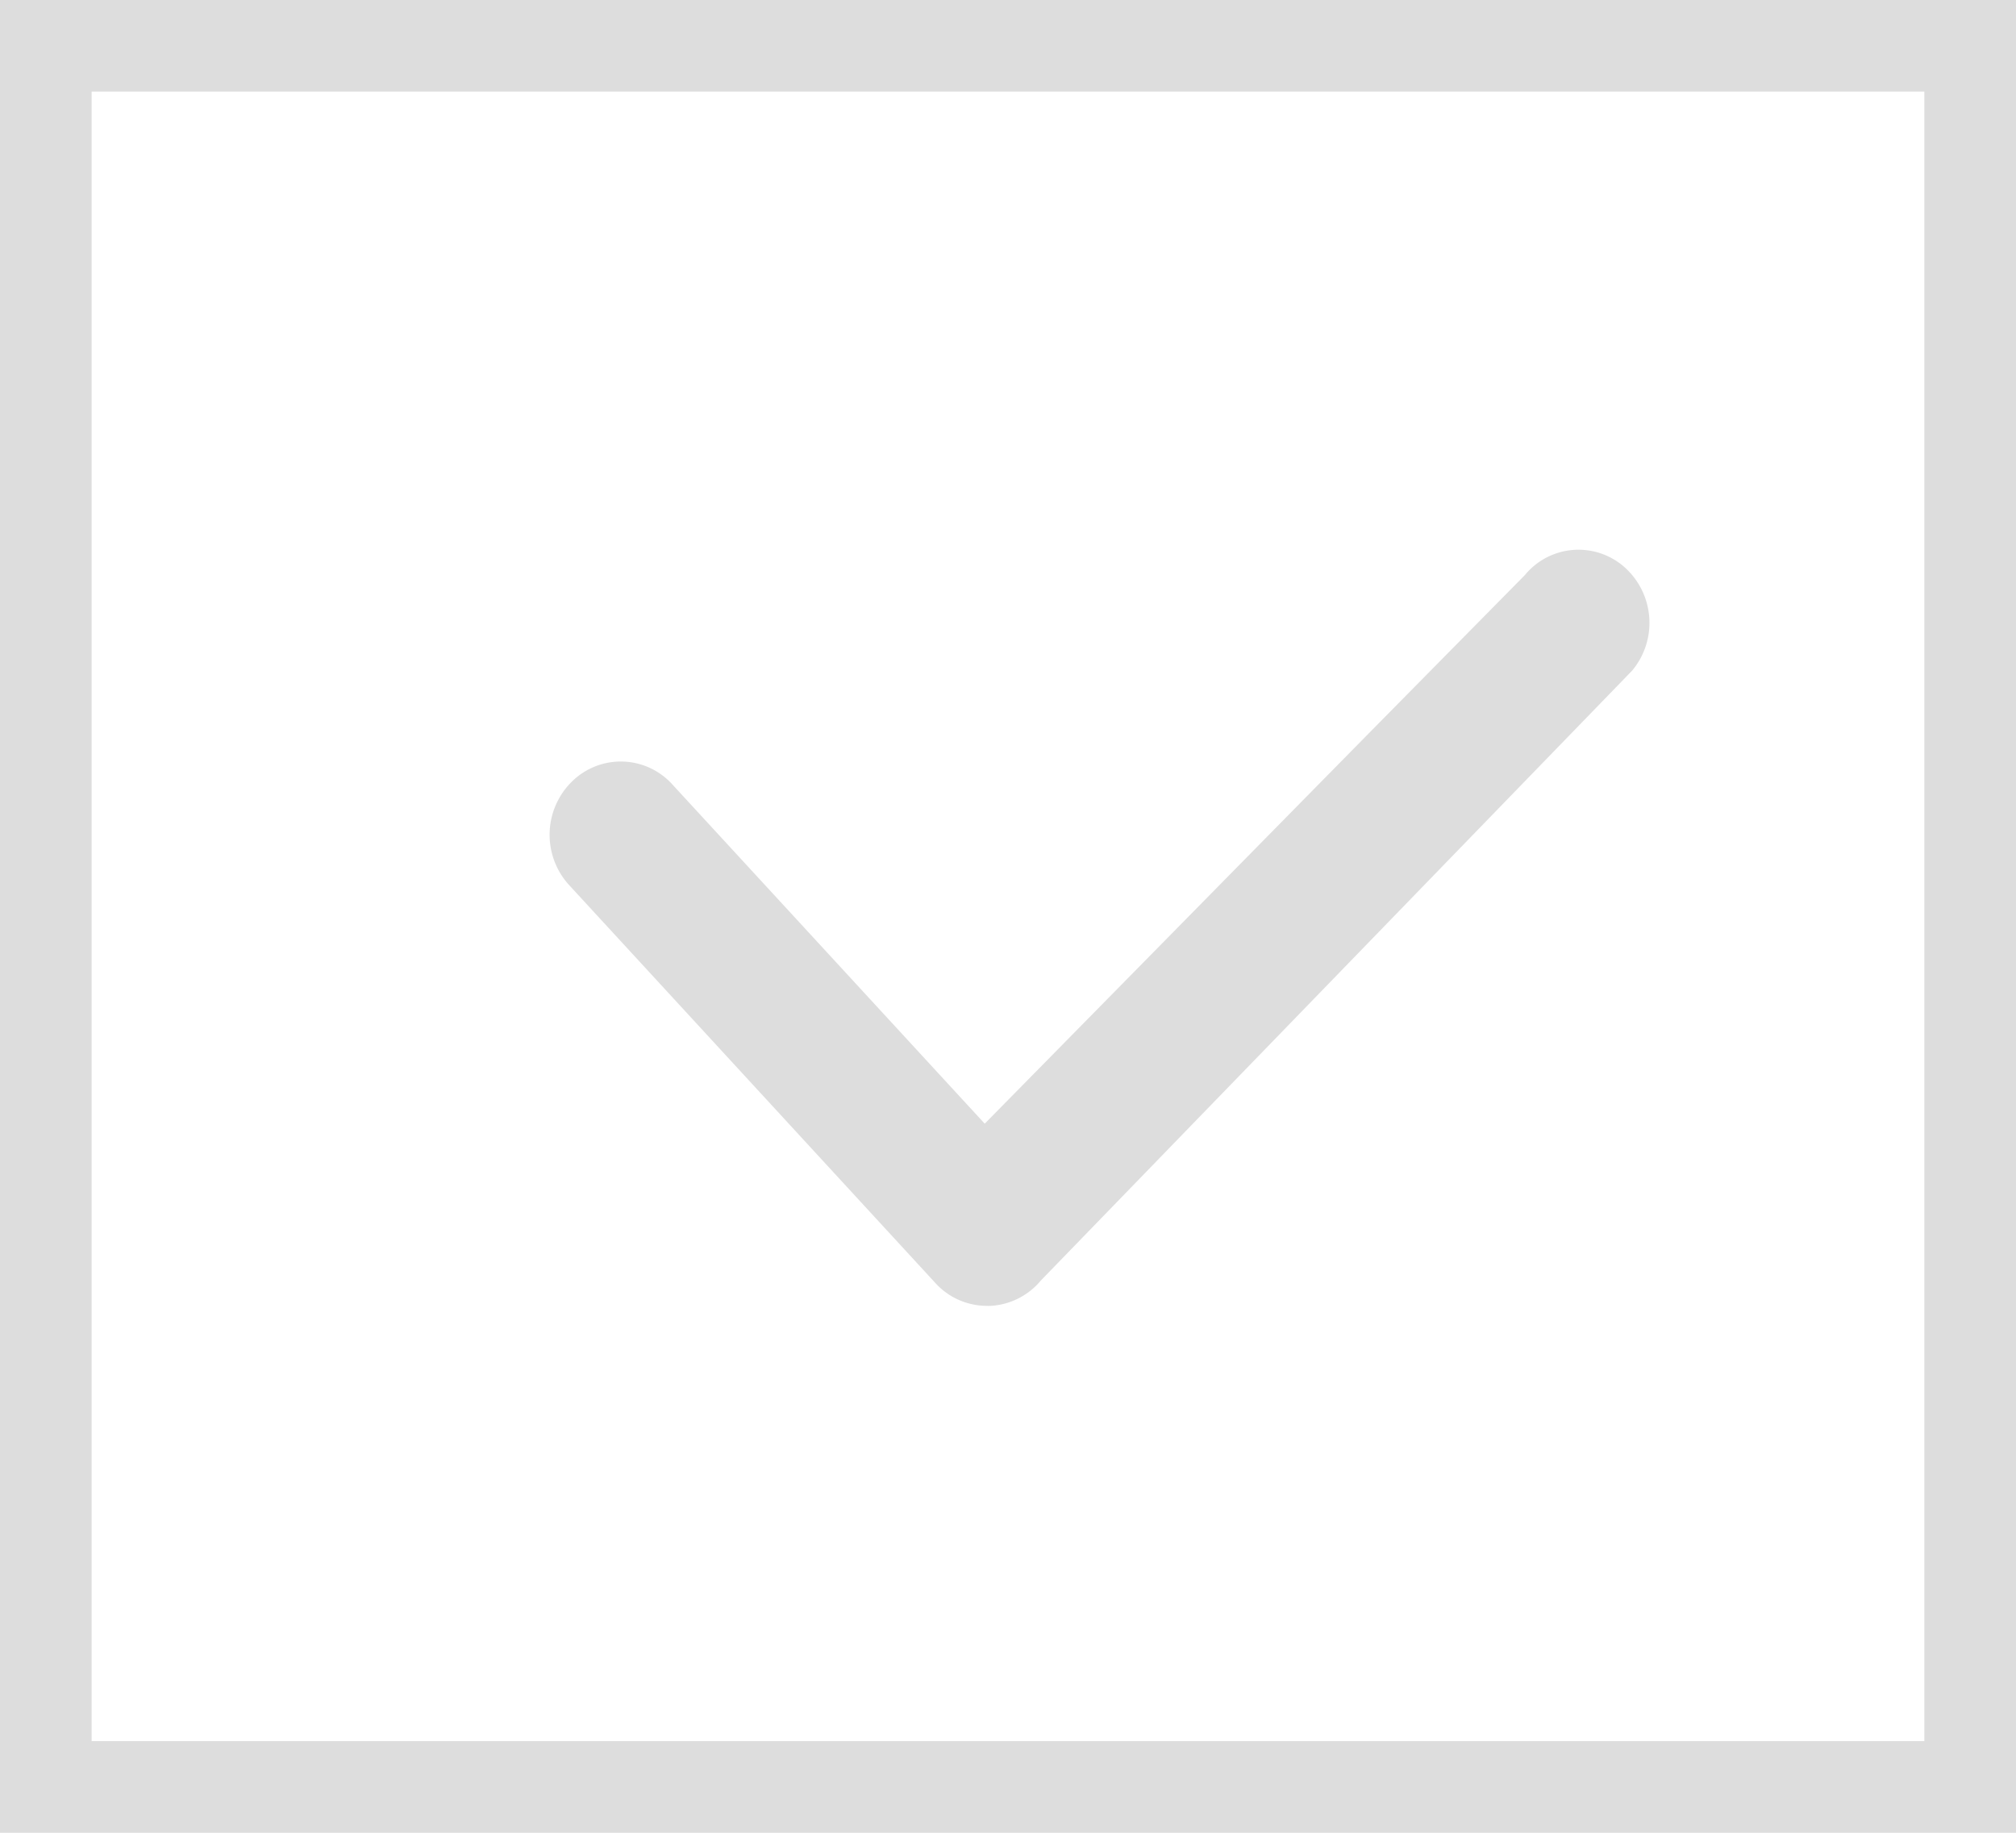 <svg xmlns="http://www.w3.org/2000/svg" width="22" height="20" viewBox="0 0 22 20"><defs><style>.a{fill:#fff;stroke:#ddd;}.b{fill:#ddd;}.c{stroke:none;}.d{fill:none;}</style></defs><g class="a"><rect class="c" width="22" height="20"/><rect class="d" x="0.5" y="0.5" width="21" height="19"/></g><path class="b" d="M5.512,10.575a.761.761,0,0,1-.565-.253l-4-4.346A.814.814,0,0,1,.988,4.85a.759.759,0,0,1,1.094.037l3.407,3.7L9.653,4.355,11.384,2.6a.757.757,0,0,1,1.091-.082.814.814,0,0,1,.08,1.124L6.1,10.3a.768.768,0,0,1-.57.276Z" transform="translate(5.257 3.675)"/></svg>